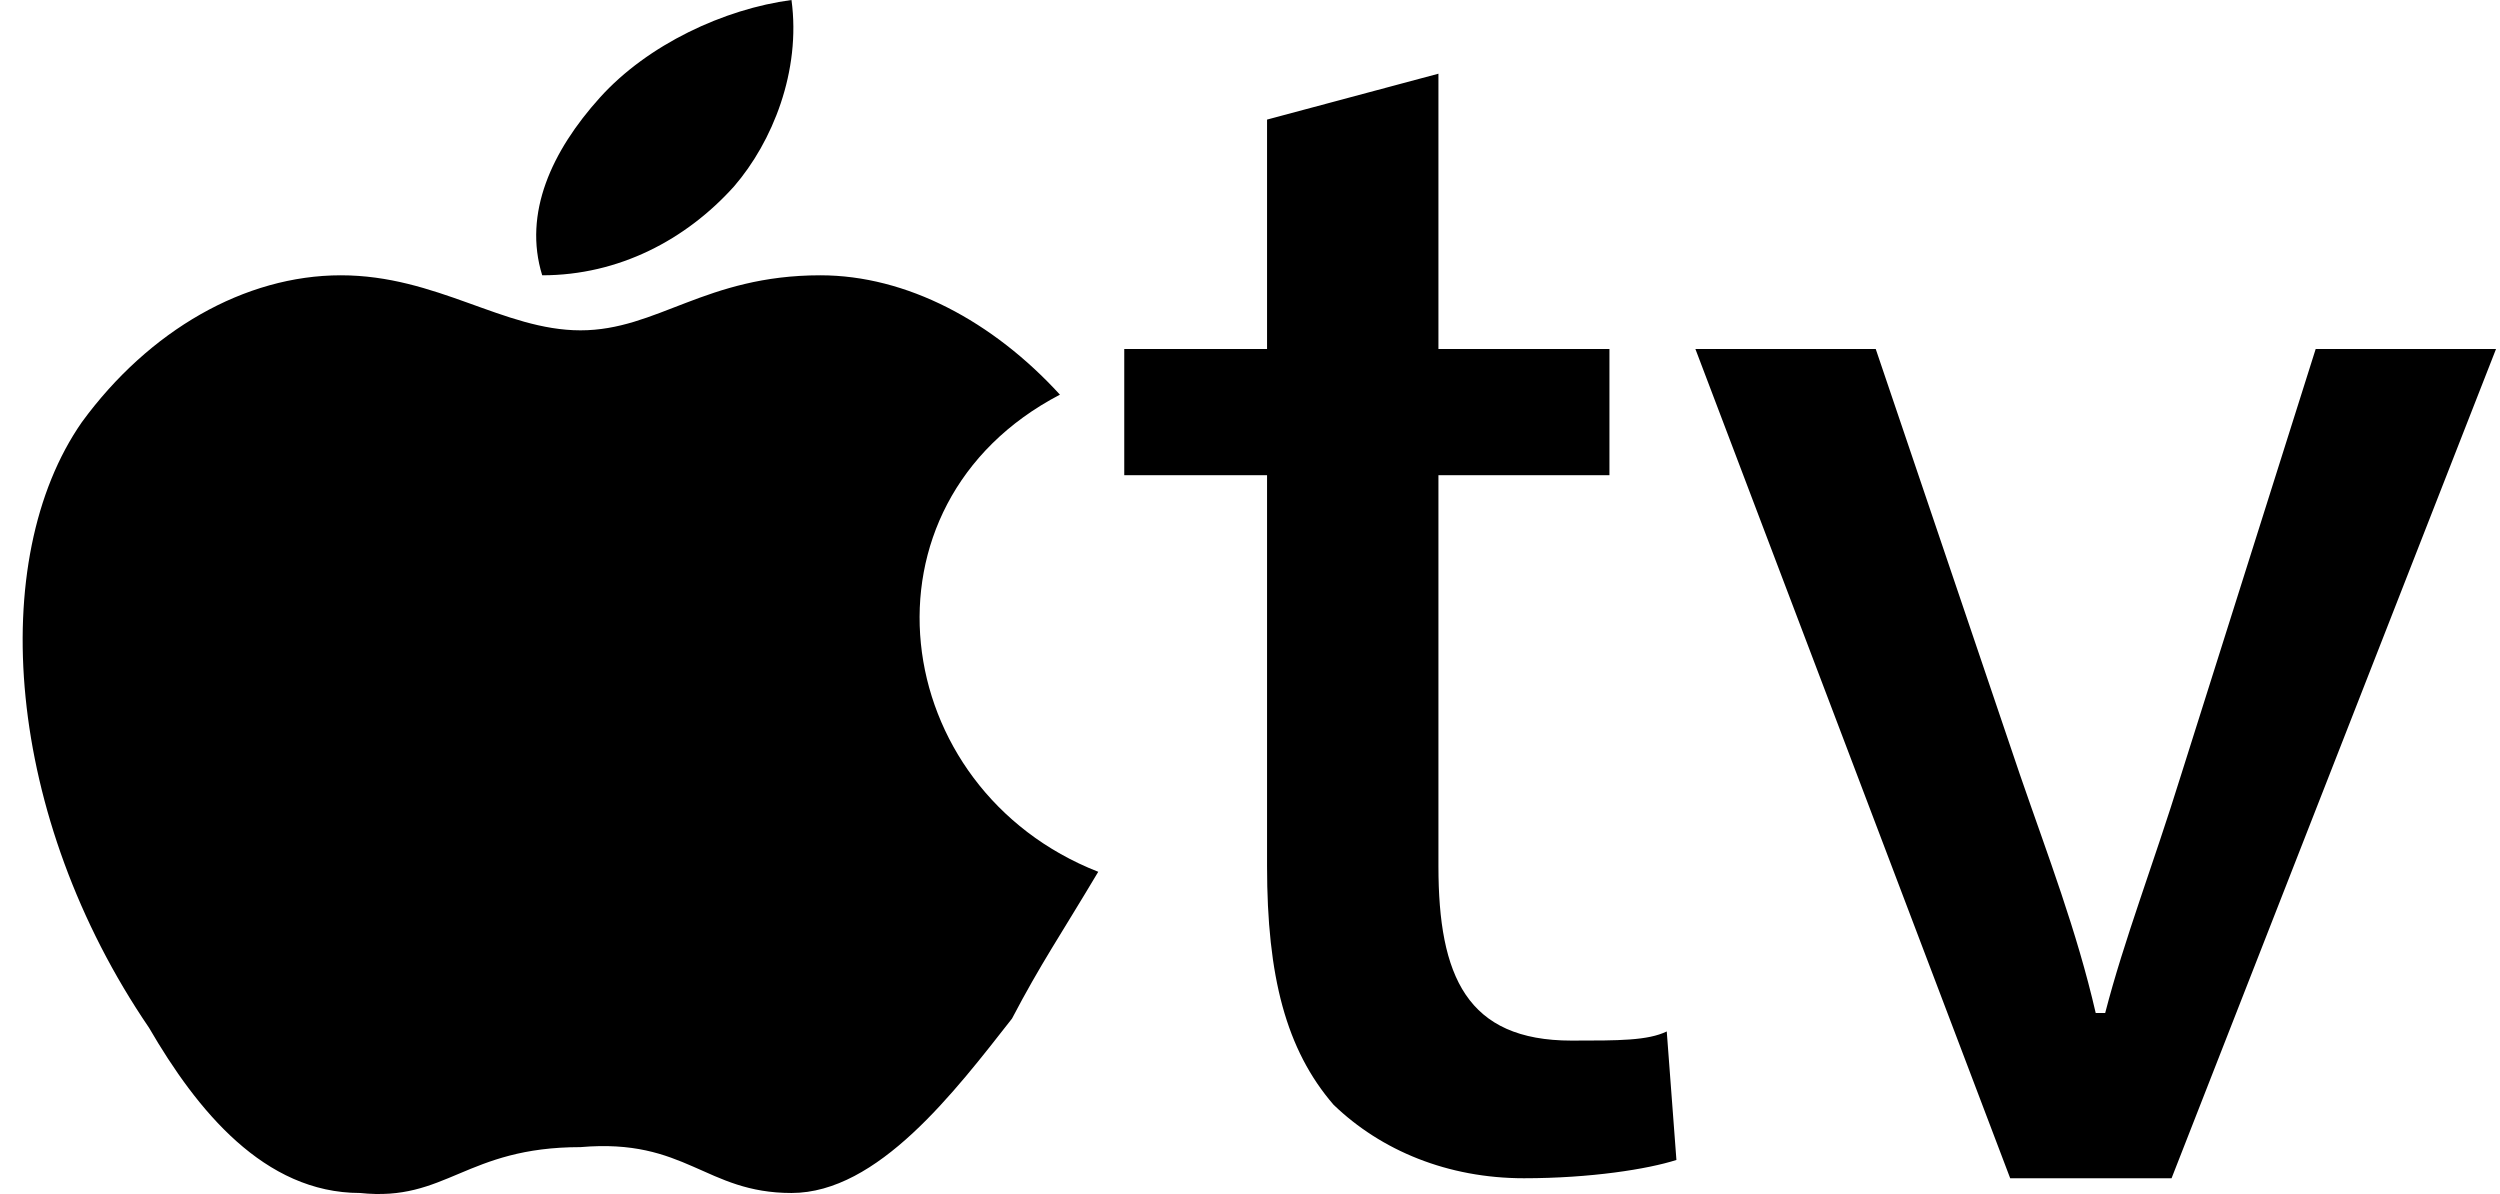 <svg width="67" height="32" viewBox="0 0 67 32" fill="none" xmlns="http://www.w3.org/2000/svg">
<path d="M21.212 0C19.414 0.239 17.361 1.189 16.075 2.618C14.79 4.044 14.016 5.713 14.531 7.378C16.584 7.378 18.387 6.425 19.672 4.996C20.701 3.805 21.47 1.904 21.212 0ZM38.55 1.975L33.957 3.205V9.354H30.13V12.735H33.957V23.214C33.957 26.166 34.465 28.132 35.74 29.608C37.016 30.837 38.801 31.577 40.842 31.577C42.628 31.577 44.162 31.333 44.928 31.087L44.669 27.643C44.158 27.889 43.393 27.888 42.118 27.888C39.312 27.888 38.55 26.166 38.55 23.214V12.735H43.133V9.354H38.55V1.975ZM9.135 7.378C6.564 7.378 3.993 8.853 2.195 11.312C-0.374 15.001 0.139 21.887 3.994 27.544C5.279 29.757 7.08 31.972 9.648 31.972C11.962 32.218 12.473 30.743 15.557 30.743C18.384 30.497 18.898 31.972 21.212 31.972C23.526 31.972 25.58 29.266 27.121 27.299C27.894 25.823 28.407 25.086 29.433 23.364C23.78 21.151 22.753 13.529 28.406 10.577C26.608 8.61 24.298 7.378 21.984 7.378C18.903 7.378 17.613 8.853 15.557 8.853C13.501 8.853 11.706 7.378 9.135 7.378ZM45.437 9.354L53.873 31.577H58.198L66.893 9.354H62.06L58.457 20.755C57.694 23.214 56.927 25.181 56.419 27.148H56.165C55.655 24.935 54.895 22.968 54.132 20.755L50.27 9.354H45.437Z" fill="black"/>
</svg>
